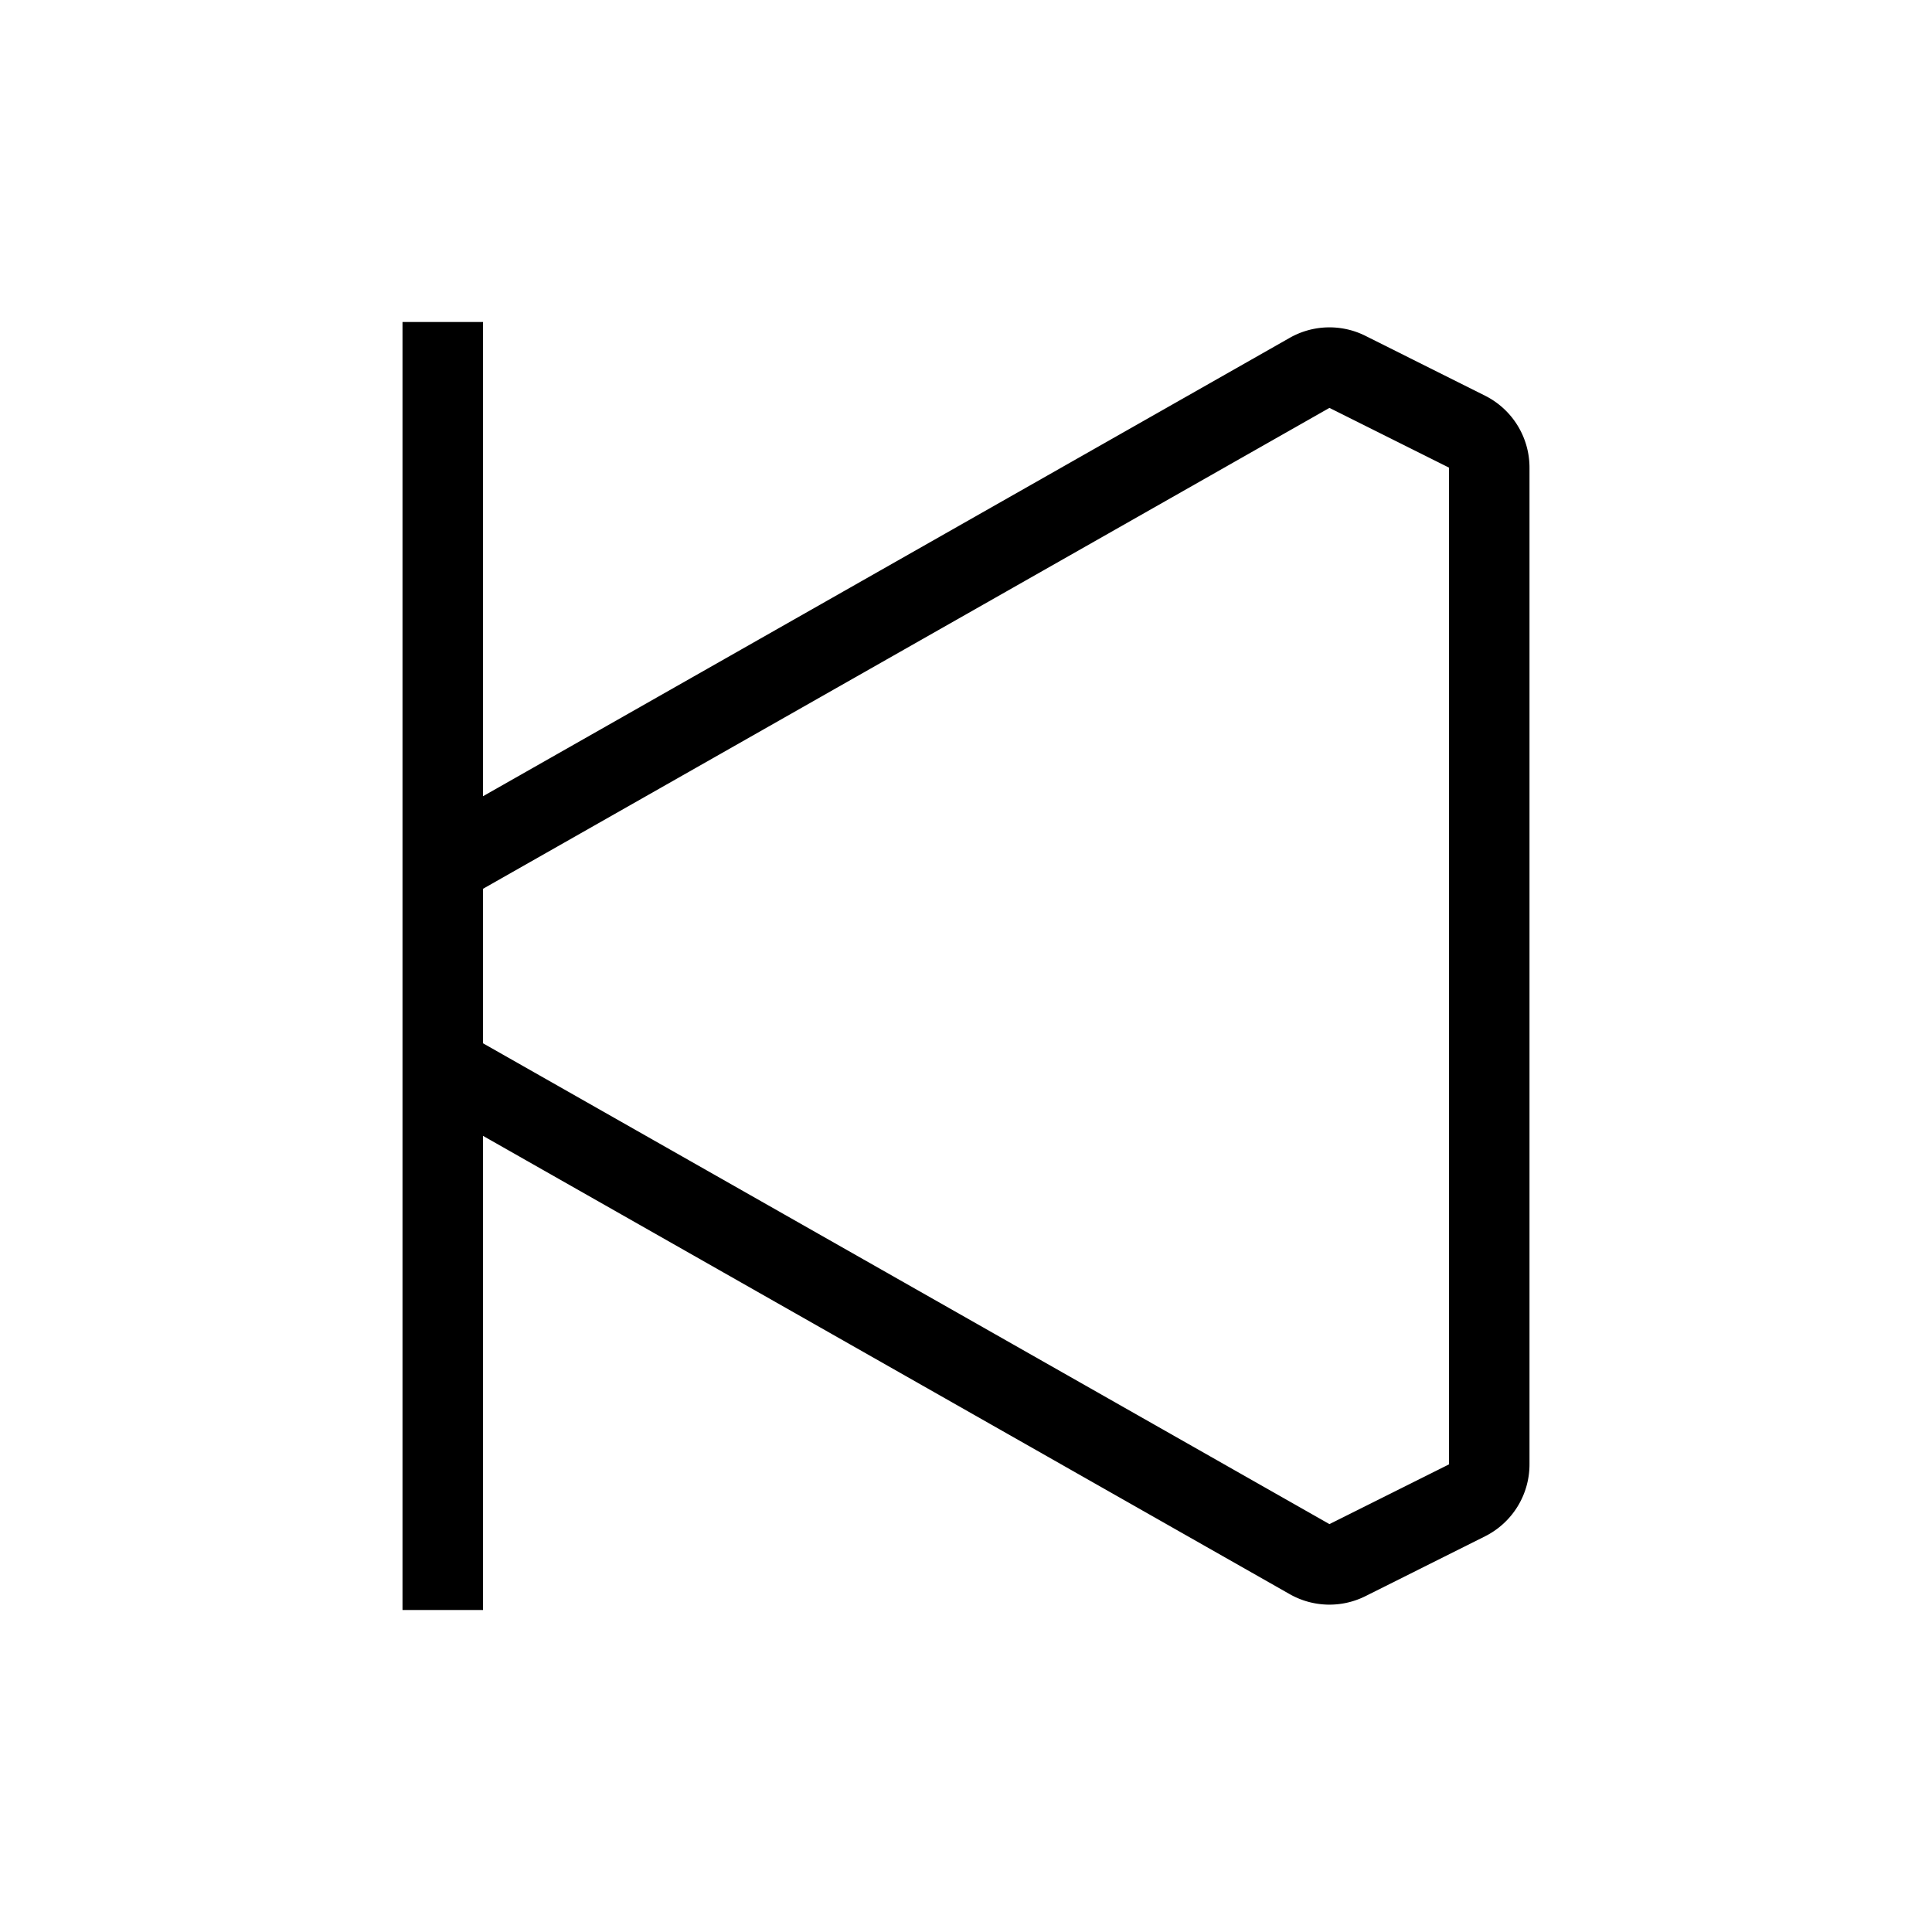 <svg xmlns="http://www.w3.org/2000/svg" width="24" height="24" viewBox="0 0 24 24"><path d="M6 9.89V4H5v16h1v-5.89l10.021 5.693a1 1 0 0 0 .941.025l1.485-.743a1 1 0 0 0 .553-.894V5.809a1 1 0 0 0-.553-.894l-1.485-.743a1 1 0 0 0-.941.025L6 9.891zm0 3.069v-1.918l10.515-5.974L18 5.809v12.382l-1.485.742L6 12.96z"/></svg>
